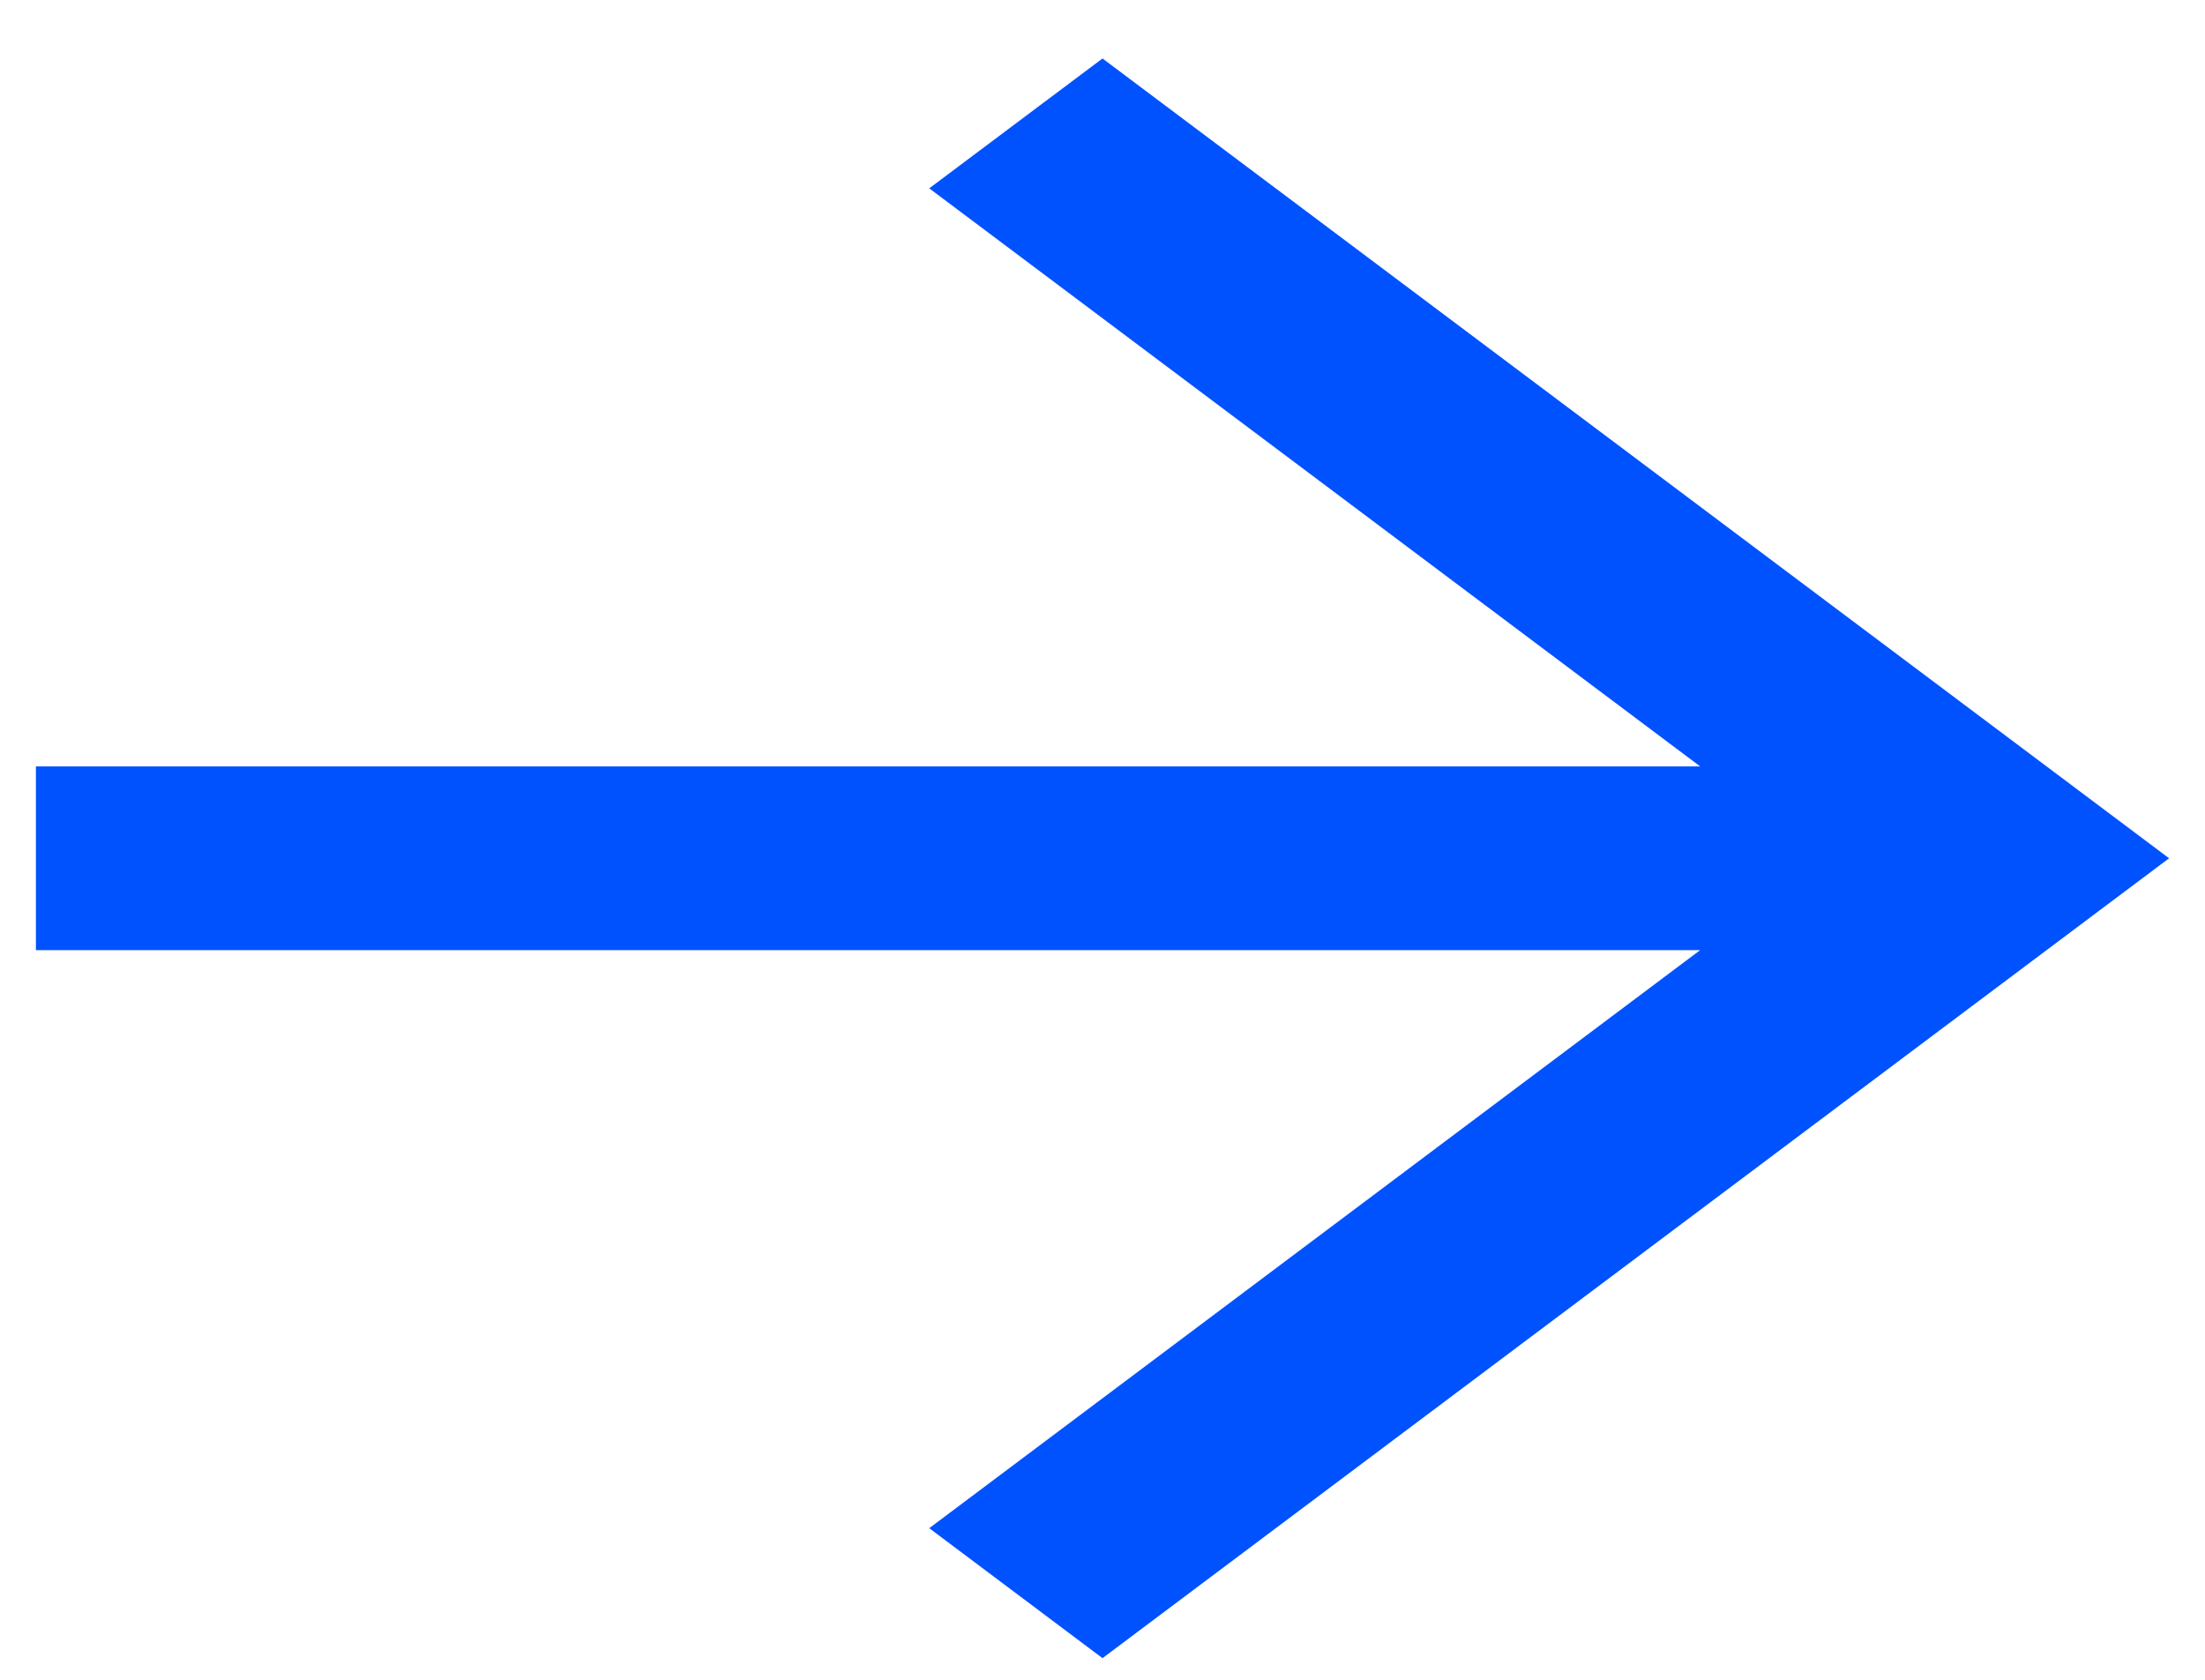 <svg width="21" height="16" viewBox="0 0 21 16" fill="none" xmlns="http://www.w3.org/2000/svg">
<path d="M10.5 0.557L8.85 1.794L16.192 7.3H0.342V9.05H16.192L8.85 14.556L10.5 15.794L20.658 8.175L10.5 0.557Z" fill="#0052FF"/>
</svg>
